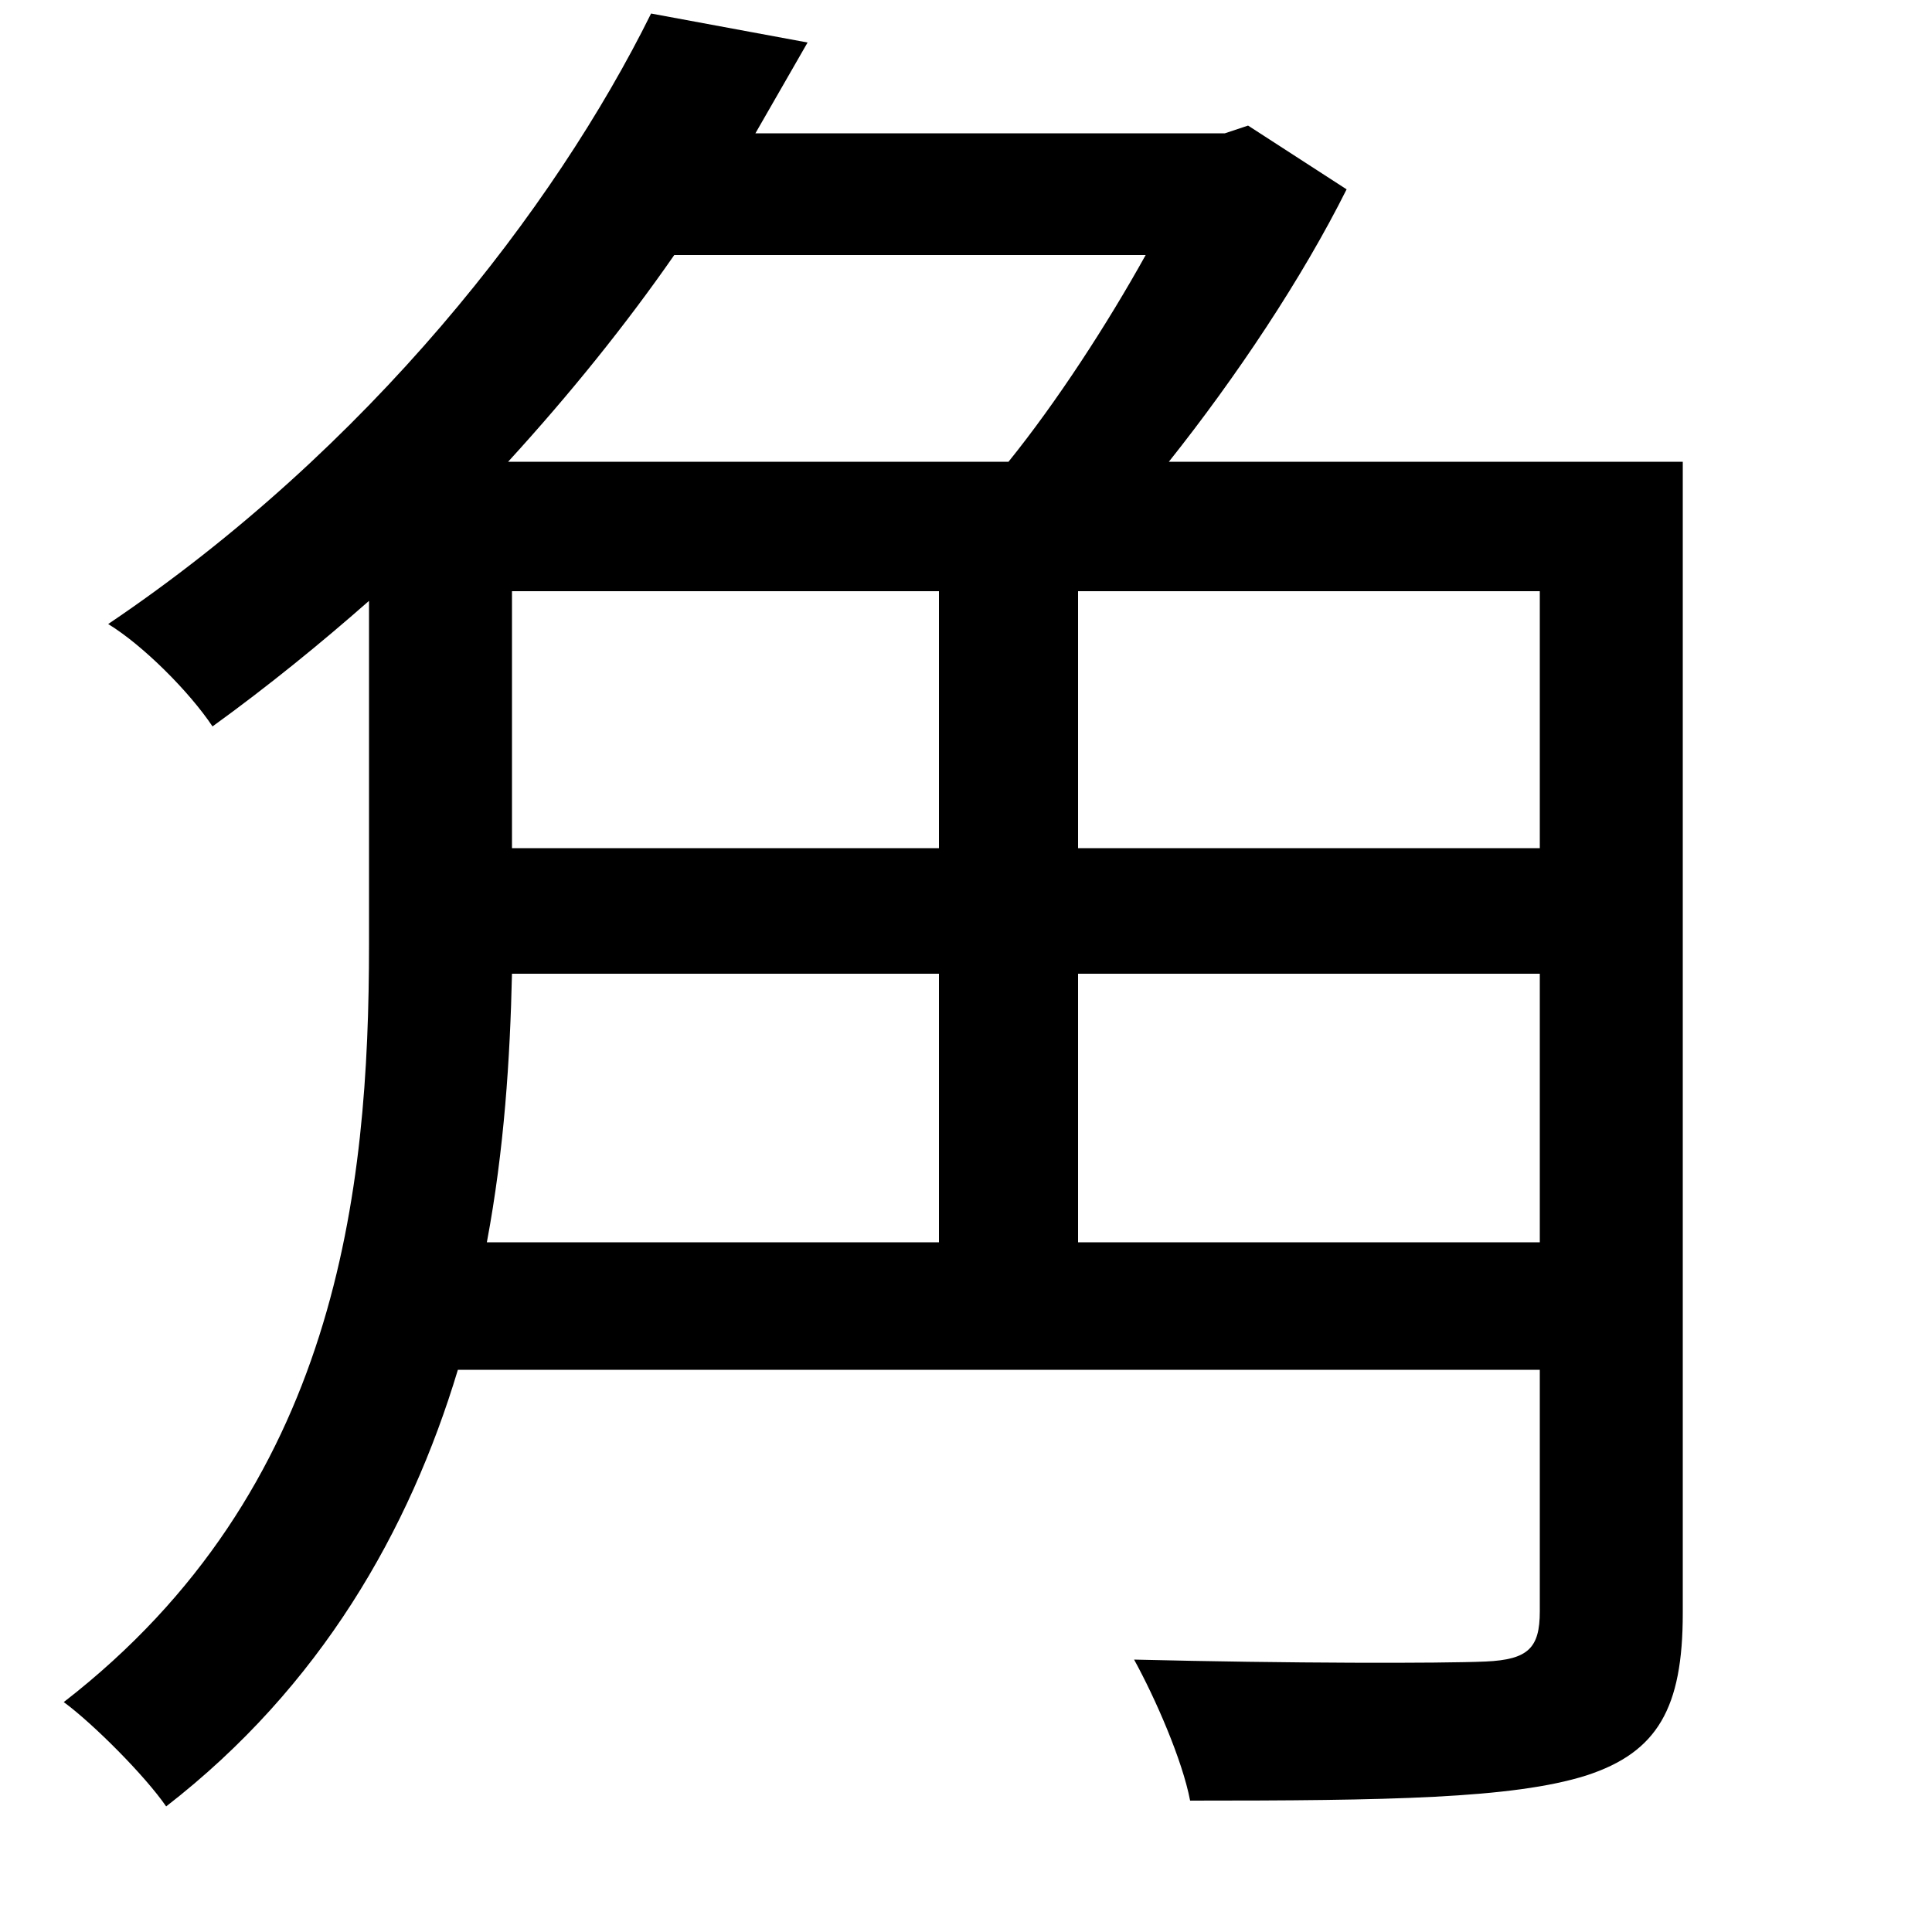 <svg xmlns="http://www.w3.org/2000/svg"
    viewBox="0 0 1000 1000">
  <!--
© 2014-2021 Adobe (http://www.adobe.com/).
Noto is a trademark of Google Inc.
This Font Software is licensed under the SIL Open Font License, Version 1.1. This Font Software is distributed on an "AS IS" BASIS, WITHOUT WARRANTIES OR CONDITIONS OF ANY KIND, either express or implied. See the SIL Open Font License for the specific language, permissions and limitations governing your use of this Font Software.
http://scripts.sil.org/OFL
  -->
<path d="M265 306L486 306 486 439 265 439ZM265 239L263 239C295 204 324 168 349 132L593 132C573 168 547 208 522 239ZM797 306L797 439 558 439 558 306ZM337 7C287 108 191 232 56 323 74 334 98 358 110 376 139 355 166 333 191 311L191 489C191 616 175 771 33 881 48 892 75 919 86 935 166 873 212 792 237 709L797 709 797 834C797 853 791 859 769 860 746 861 668 861 587 859 598 879 612 911 616 932 718 932 783 931 821 919 858 907 871 884 871 835L871 239 605 239C640 195 674 144 697 98L646 65 634 69 391 69 418 22ZM265 504L486 504 486 643 252 643C261 595 264 548 265 504ZM797 504L797 643 558 643 558 504Z"/>
</svg>